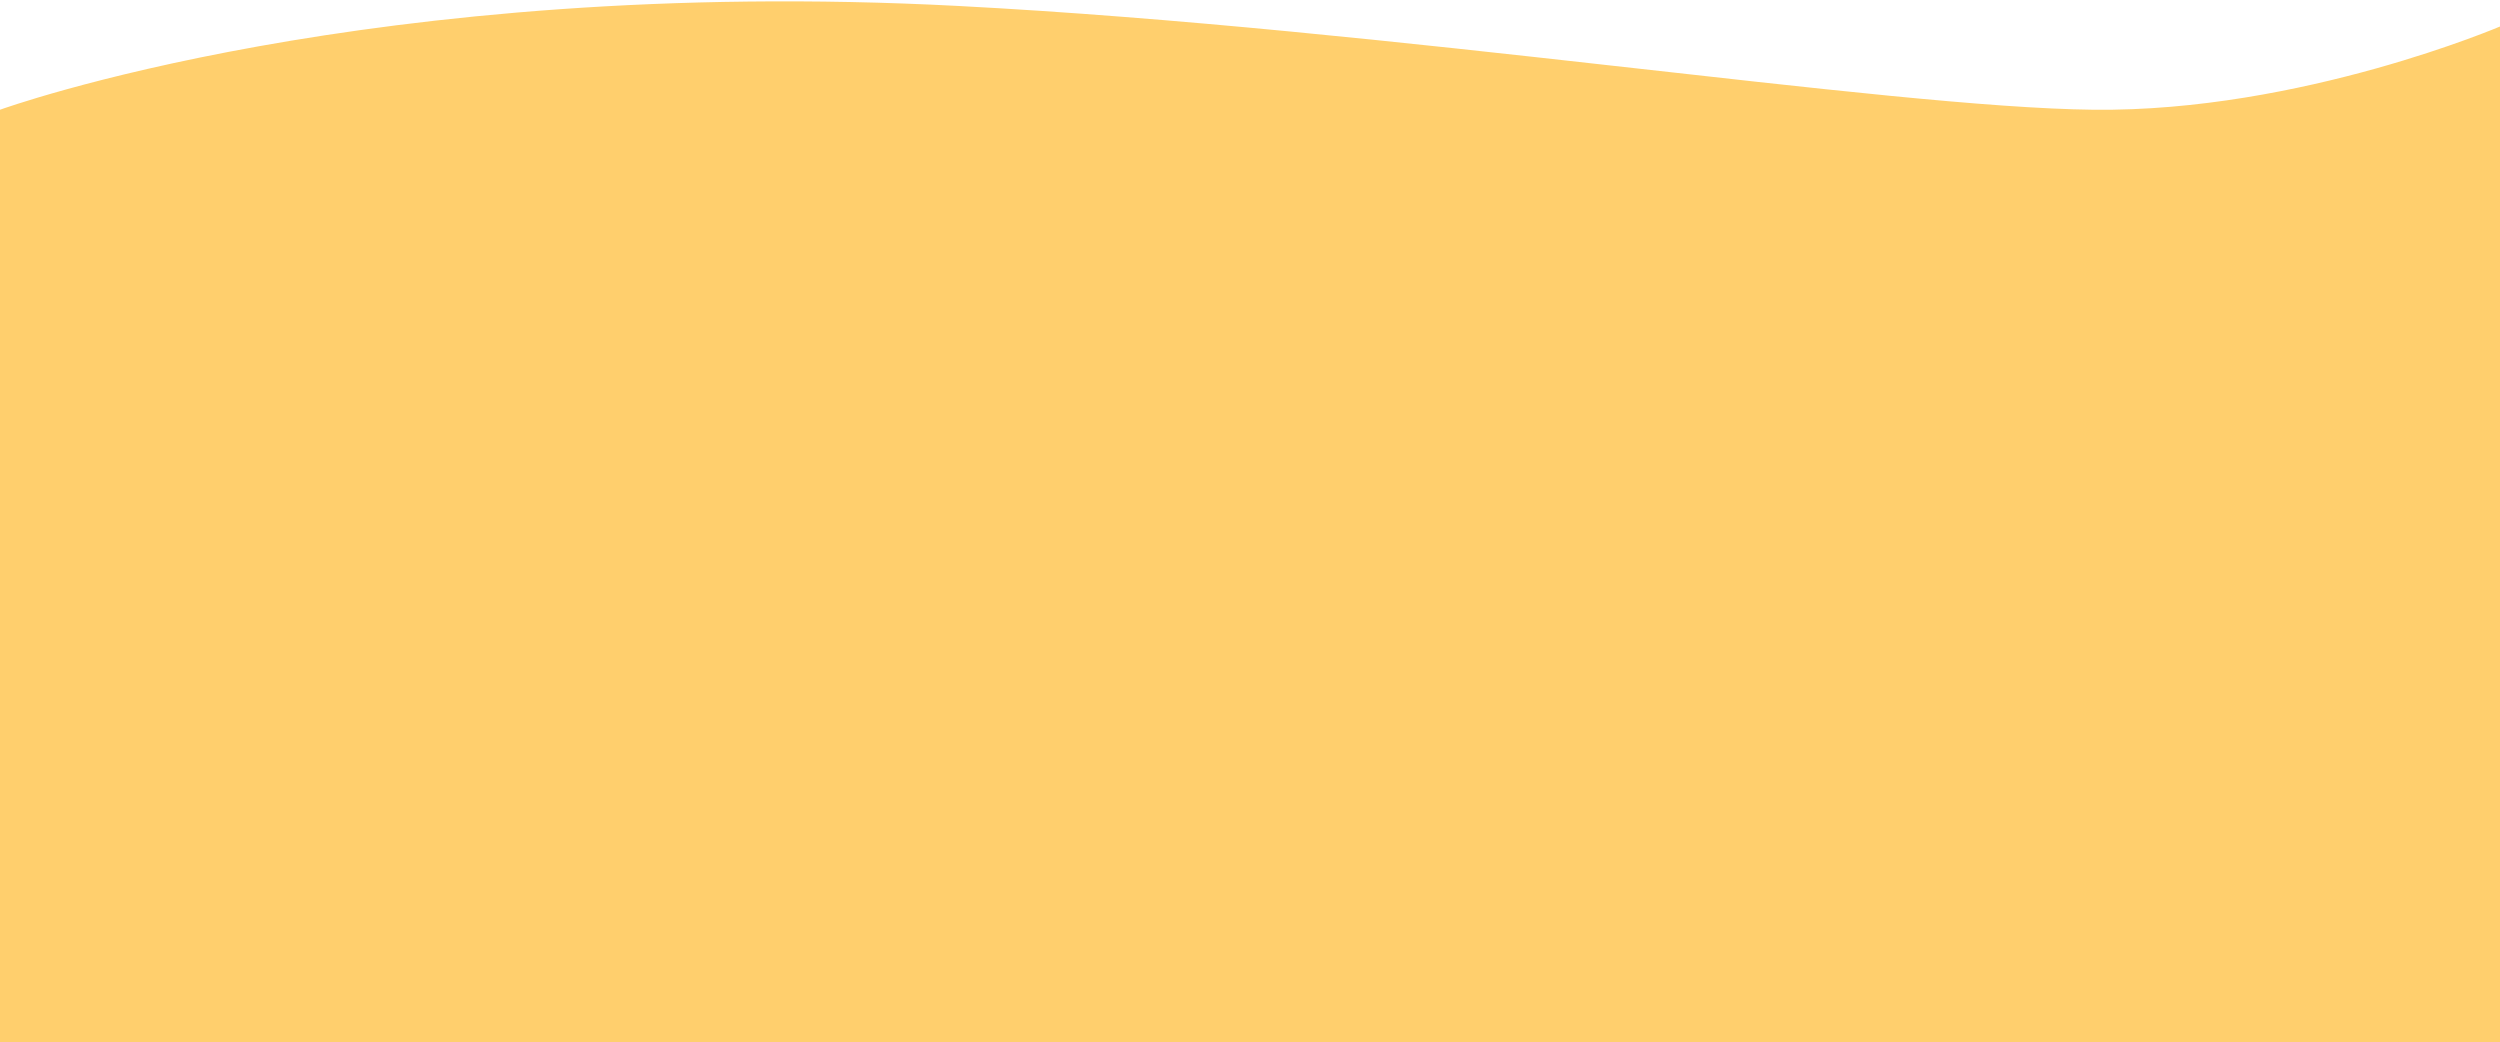 <svg xmlns="http://www.w3.org/2000/svg" width="1439" height="600" viewBox="0 0 1439 600" fill="none">
<path d="M1440 600H0V63.17C0 63.17 213.177 -14.311 551.5 3.424C801.515 16.531 1085.5 61.852 1205 63.17C1324.5 64.488 1440 14.846 1440 14.846V600Z" fill="#FFCF6D"/>
</svg>